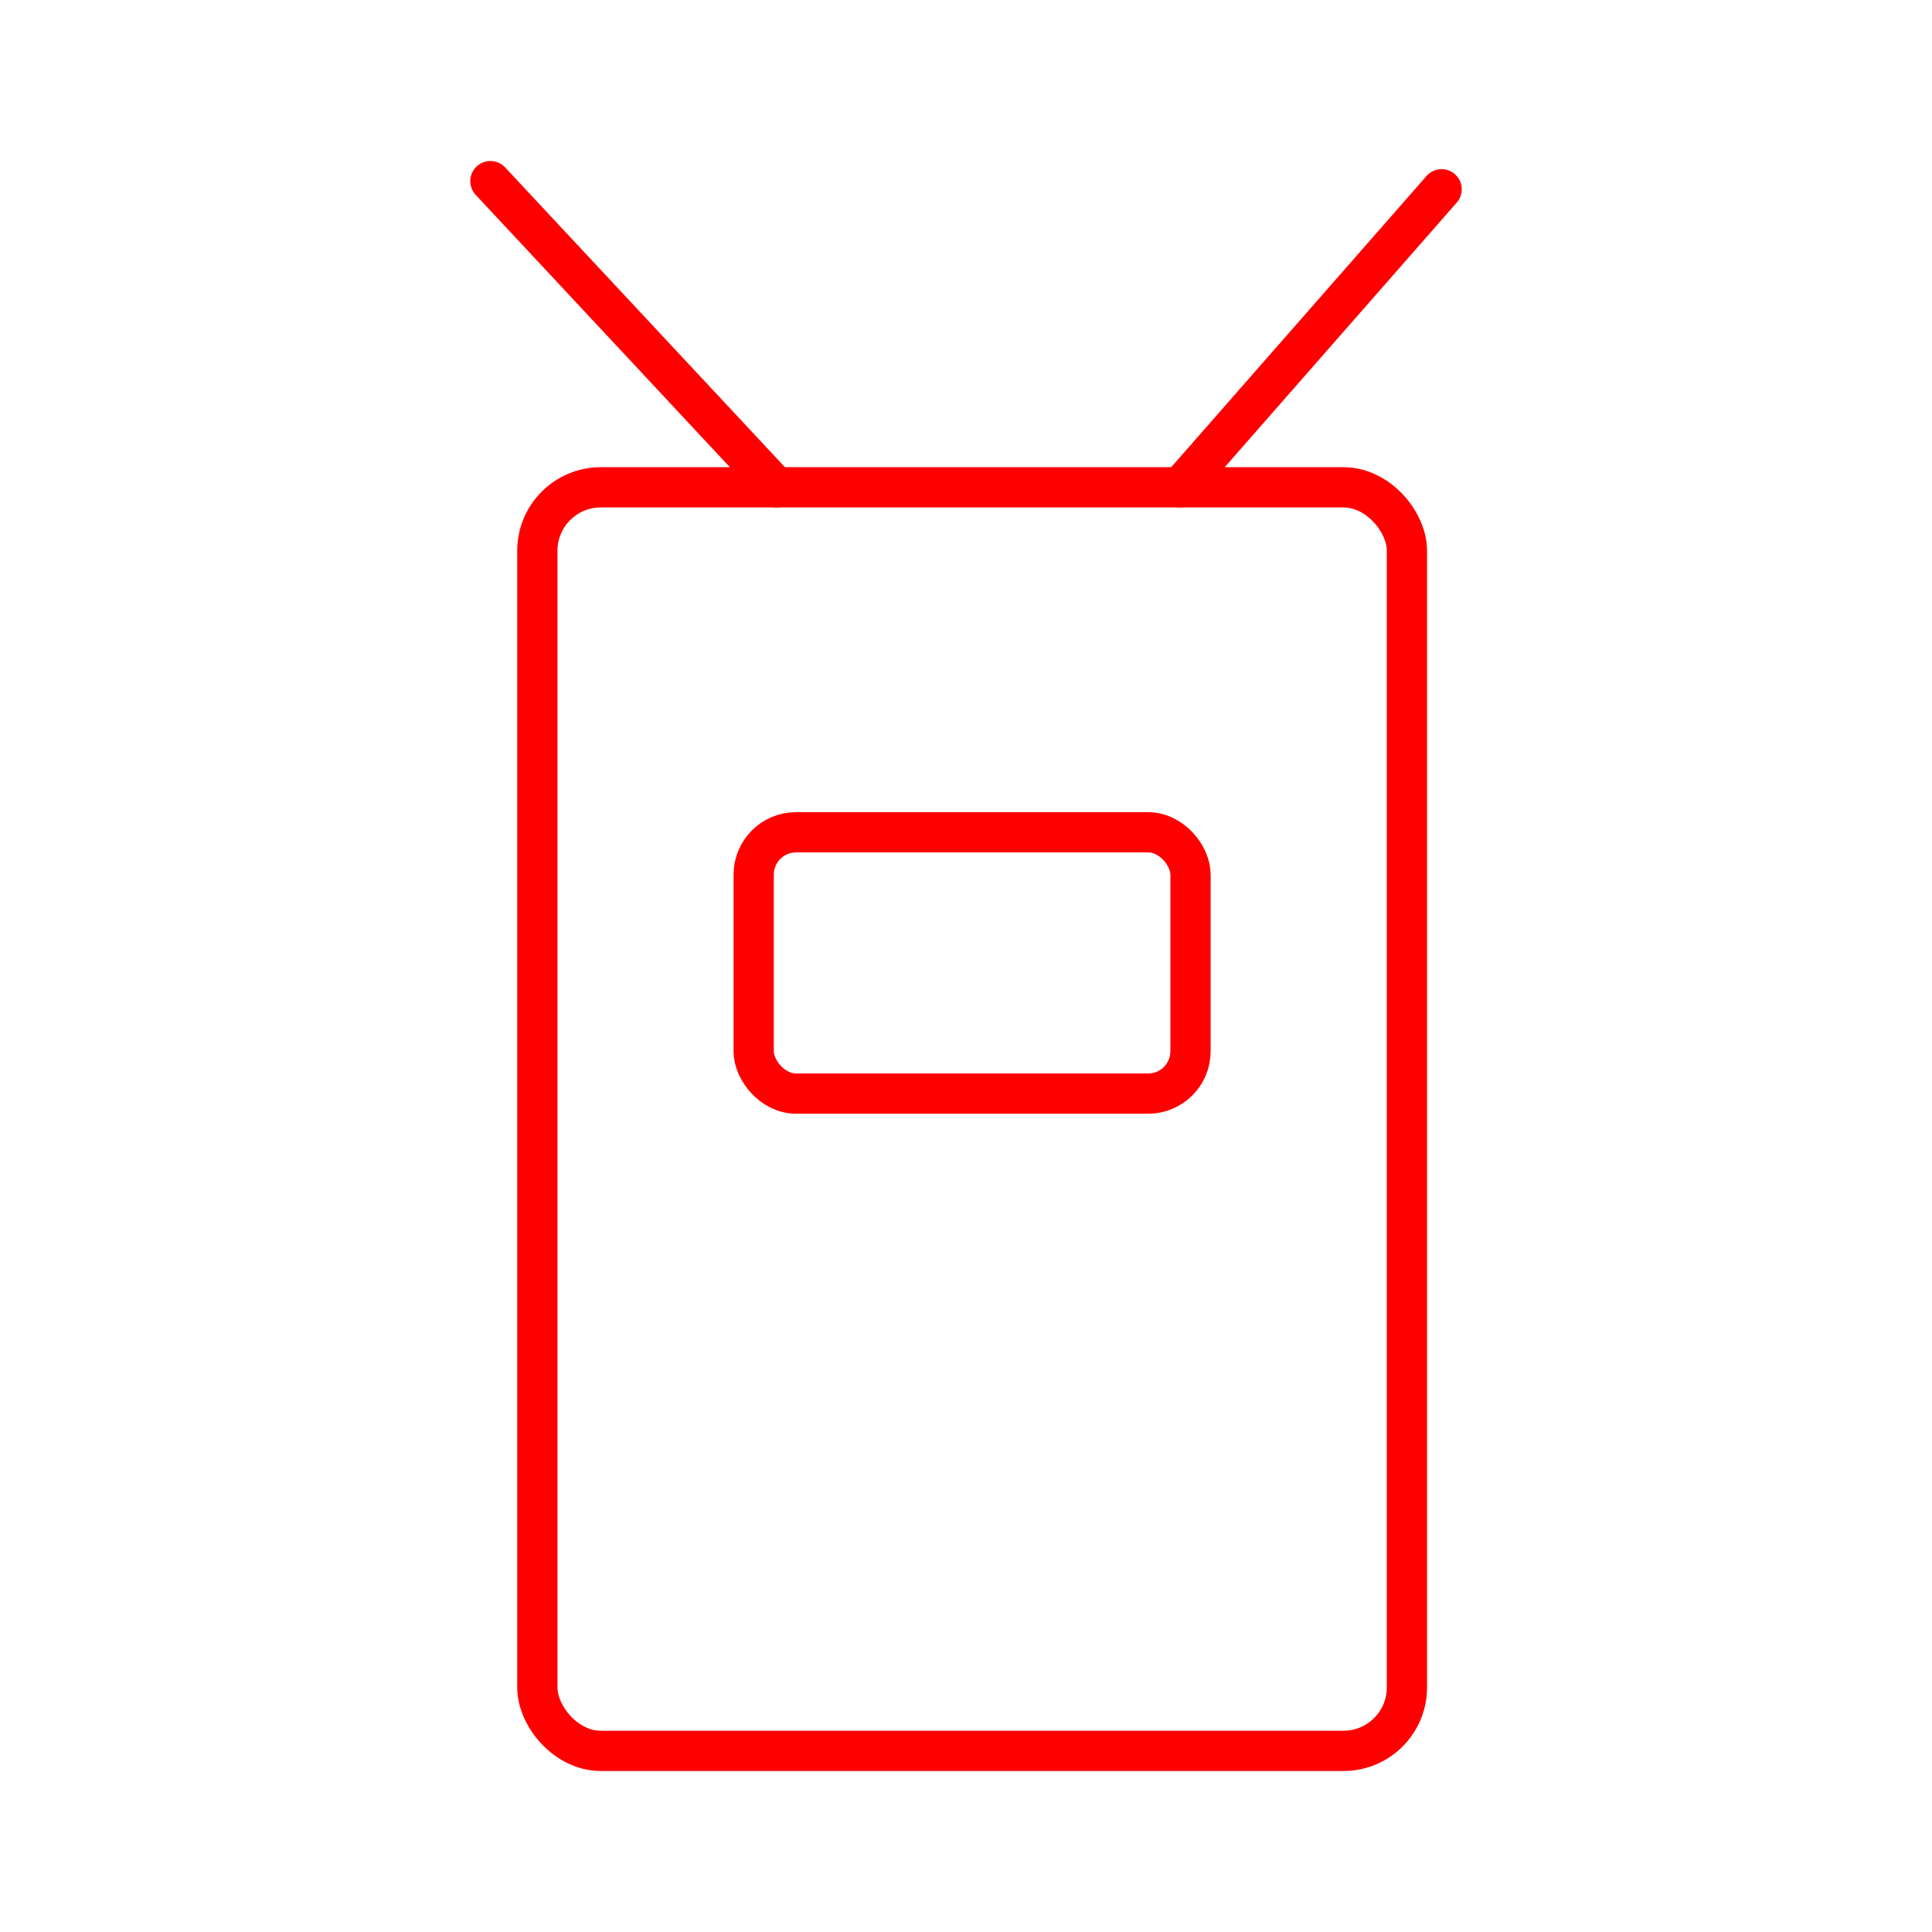 <svg xmlns="http://www.w3.org/2000/svg" viewBox="0 0 48 48"><defs><style>.a{fill:none;stroke:#FF0000;stroke-linecap:round;stroke-linejoin:round;}</style></defs><rect class="a" x="13.35" y="12.107" width="21.605" height="31.393" rx="1.577"/><rect class="a" x="18.725" y="20.678" width="10.853" height="6.492" rx="1.052"/><path class="a" d="M29.325,12.107l6.492-7.404"/><path class="a" d="M12.184,4.5l7.1,7.607"/></svg>